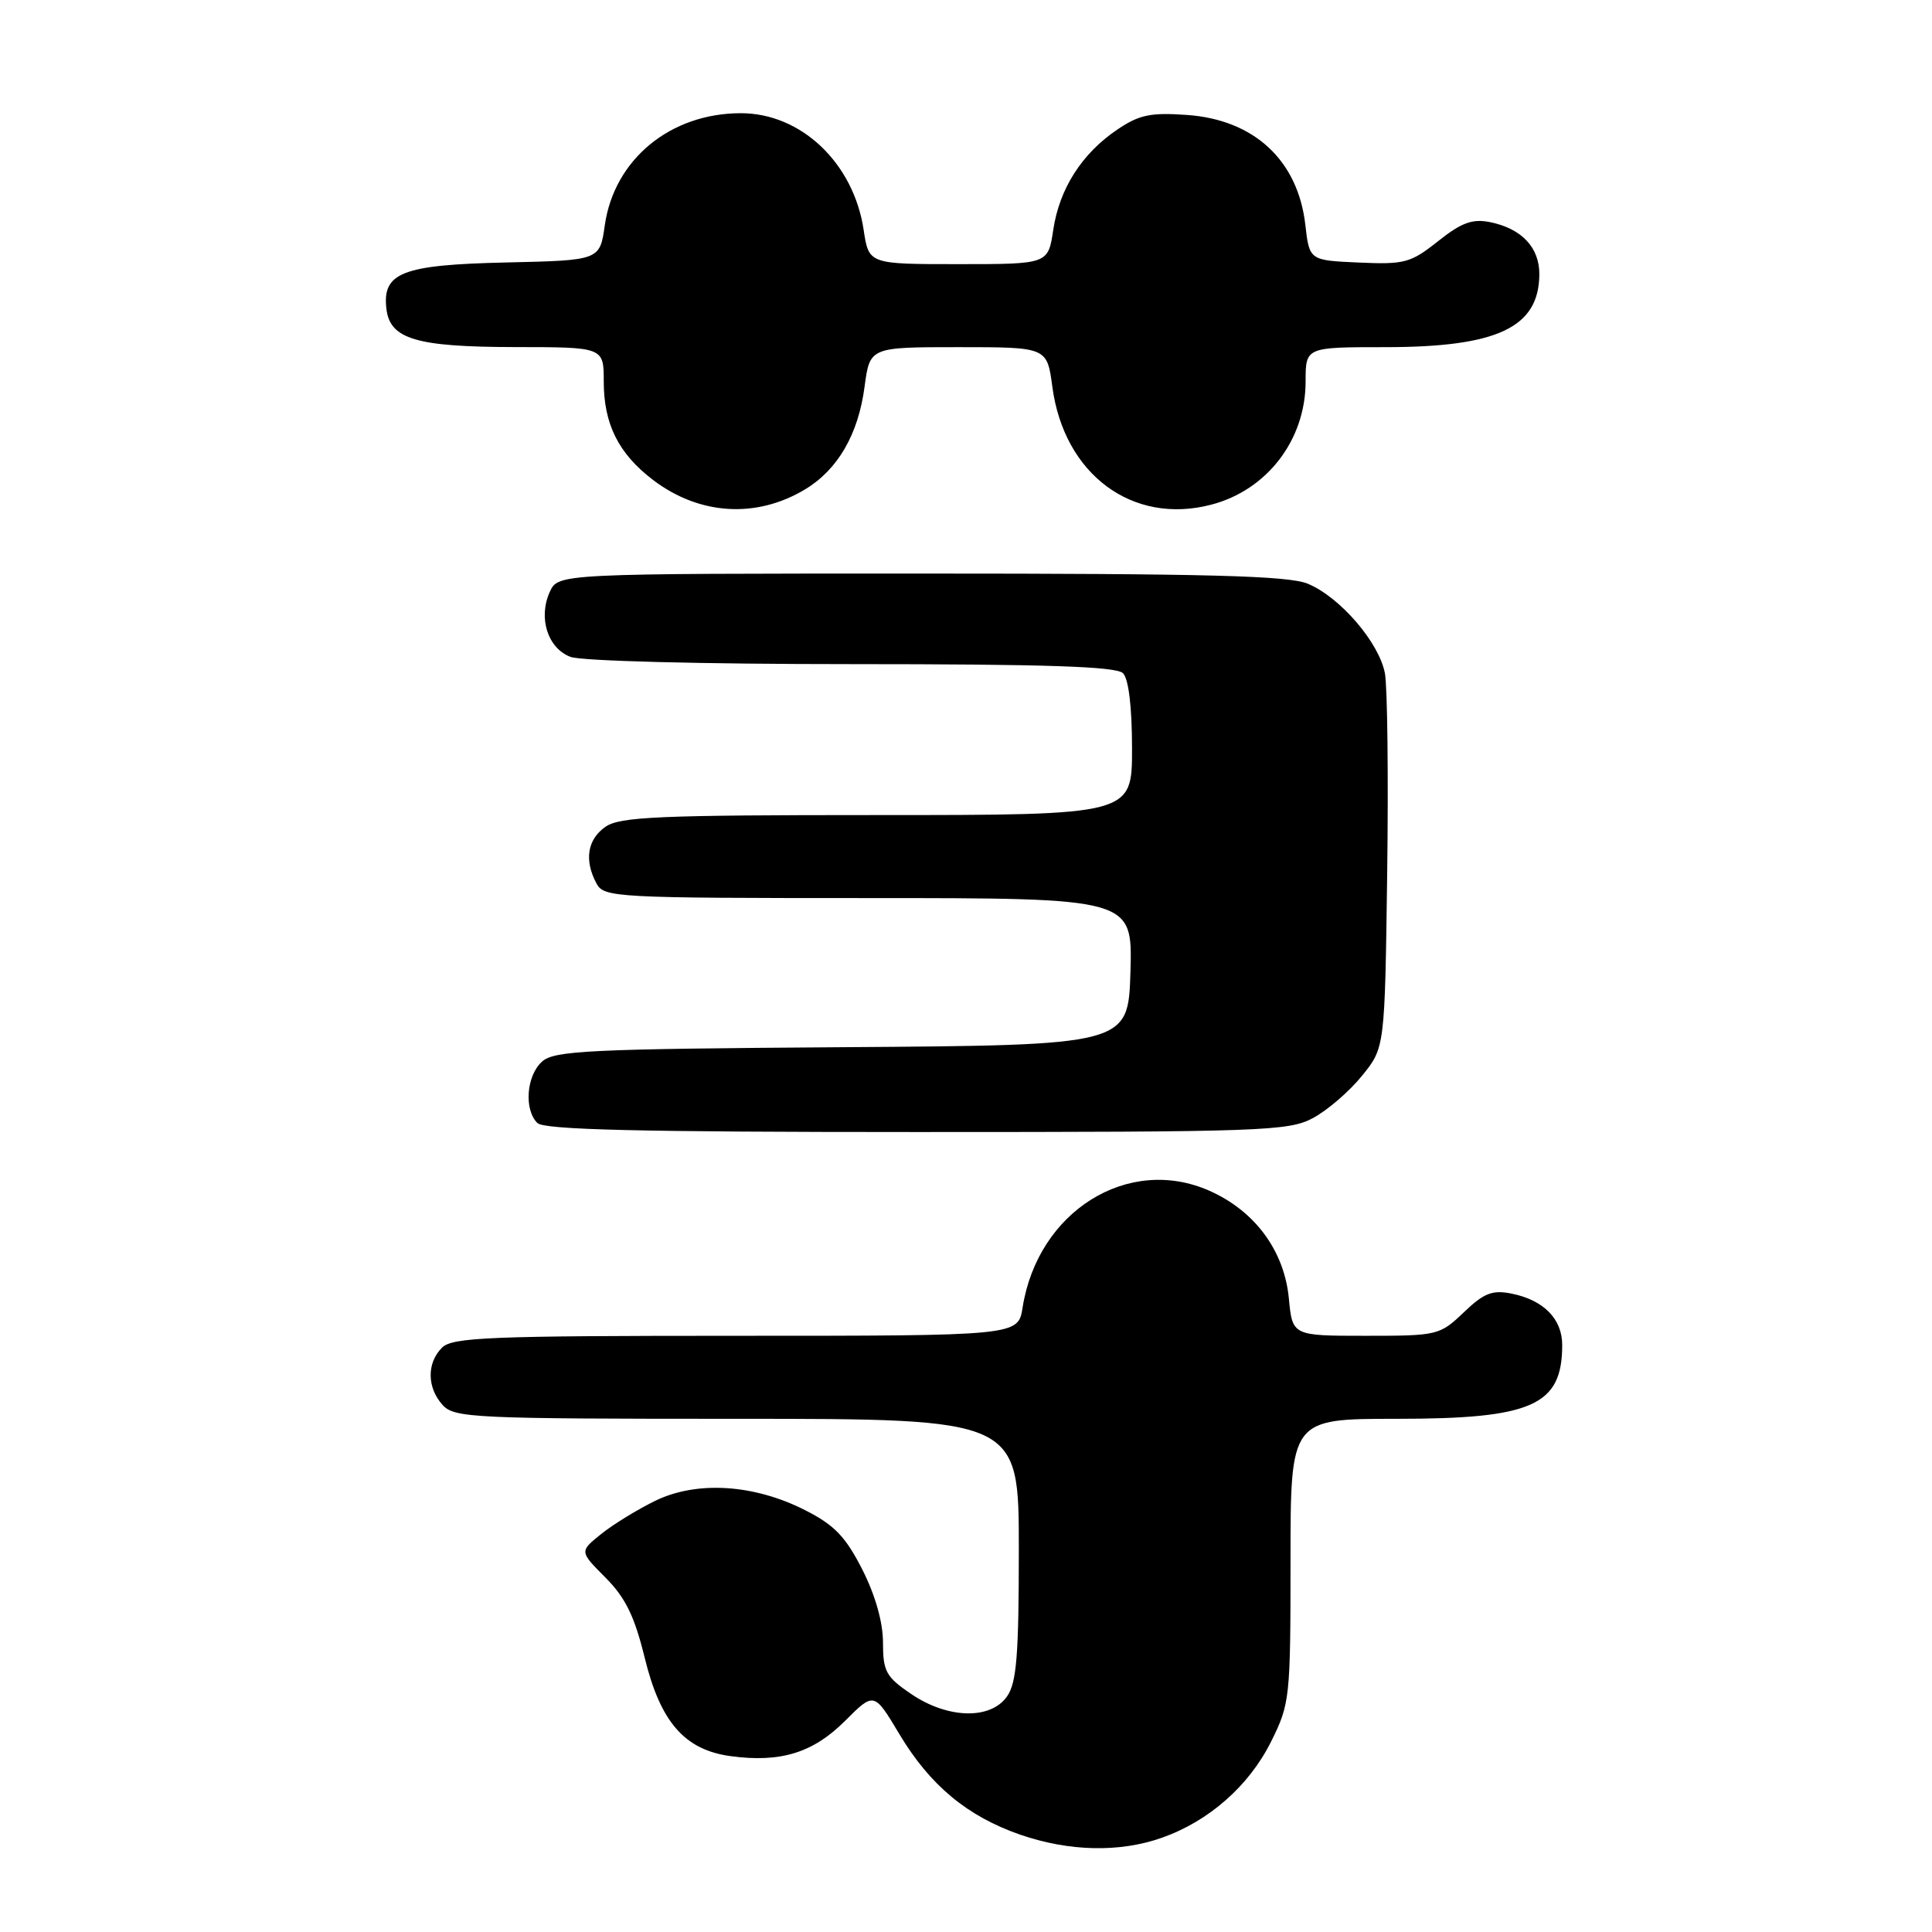 <?xml version="1.0" encoding="UTF-8" standalone="no"?>
<!DOCTYPE svg PUBLIC "-//W3C//DTD SVG 1.1//EN" "http://www.w3.org/Graphics/SVG/1.1/DTD/svg11.dtd" >
<svg xmlns="http://www.w3.org/2000/svg" xmlns:xlink="http://www.w3.org/1999/xlink" version="1.1" viewBox="0 0 256 256">
 <g >
 <path fill="currentColor"
d=" M 153.96 243.51 C 160.18 241.32 165.51 236.63 168.42 230.78 C 170.92 225.77 171.00 225.01 171.00 206.80 C 171.00 188.00 171.00 188.00 185.05 188.00 C 203.05 188.00 207.00 186.24 207.00 178.22 C 207.00 174.76 204.53 172.26 200.29 171.41 C 197.74 170.90 196.63 171.33 193.95 173.90 C 190.77 176.93 190.49 177.00 180.98 177.00 C 171.25 177.00 171.25 177.00 170.78 172.04 C 170.17 165.72 166.28 160.45 160.25 157.78 C 149.48 153.02 137.51 160.50 135.50 173.25 C 134.91 177.00 134.91 177.00 97.53 177.00 C 64.87 177.00 59.94 177.20 58.57 178.57 C 56.53 180.61 56.57 183.87 58.65 186.17 C 60.20 187.88 62.75 188.00 97.65 188.00 C 135.00 188.00 135.00 188.00 135.00 205.28 C 135.00 219.30 134.71 222.97 133.44 224.78 C 131.26 227.90 125.59 227.76 120.73 224.46 C 117.40 222.20 117.00 221.47 117.00 217.64 C 117.00 214.95 115.98 211.35 114.25 207.95 C 112.04 203.61 110.55 202.06 106.67 200.10 C 99.88 196.65 92.30 196.19 86.81 198.87 C 84.44 200.03 81.21 202.01 79.64 203.28 C 76.78 205.58 76.78 205.58 80.23 209.04 C 82.87 211.69 84.08 214.17 85.42 219.64 C 87.51 228.20 90.72 231.88 96.83 232.70 C 103.43 233.59 107.74 232.26 111.97 228.03 C 115.82 224.18 115.82 224.18 119.16 229.76 C 123.22 236.56 128.18 240.68 135.20 243.11 C 141.68 245.34 148.37 245.49 153.96 243.51 Z  M 173.99 148.14 C 175.89 147.12 178.81 144.61 180.47 142.55 C 183.50 138.82 183.50 138.82 183.81 115.66 C 183.98 102.92 183.84 91.03 183.51 89.23 C 182.75 85.15 177.58 79.14 173.30 77.35 C 170.73 76.28 160.11 76.00 122.01 76.00 C 73.96 76.00 73.96 76.00 72.85 78.43 C 71.29 81.86 72.57 85.89 75.59 87.04 C 77.05 87.59 92.98 88.00 112.87 88.00 C 138.55 88.00 147.91 88.31 148.80 89.20 C 149.55 89.95 150.00 93.69 150.00 99.20 C 150.00 108.00 150.00 108.00 116.22 108.00 C 87.27 108.00 82.13 108.22 80.22 109.56 C 77.82 111.24 77.39 113.99 79.04 117.07 C 80.03 118.92 81.49 119.00 115.07 119.00 C 150.07 119.00 150.07 119.00 149.79 128.75 C 149.50 138.50 149.50 138.50 111.57 138.76 C 78.02 138.99 73.42 139.21 71.82 140.67 C 69.75 142.54 69.41 147.01 71.20 148.80 C 72.10 149.70 84.64 150.00 121.47 150.00 C 167.35 150.00 170.76 149.88 173.99 148.14 Z  M 106.70 64.83 C 111.02 62.22 113.73 57.55 114.56 51.24 C 115.26 46.00 115.26 46.00 127.00 46.00 C 138.74 46.00 138.74 46.00 139.44 51.24 C 140.98 62.86 150.07 69.61 160.50 66.87 C 167.90 64.94 173.00 58.28 173.00 50.55 C 173.00 46.00 173.00 46.00 183.53 46.00 C 198.39 46.00 203.90 43.41 203.97 36.40 C 204.01 32.80 201.63 30.28 197.42 29.43 C 195.09 28.97 193.64 29.50 190.55 31.96 C 186.92 34.84 186.11 35.06 180.06 34.79 C 173.50 34.50 173.50 34.50 172.96 29.76 C 171.97 21.23 166.17 15.85 157.26 15.23 C 152.44 14.89 150.93 15.21 148.02 17.19 C 143.33 20.37 140.37 25.02 139.56 30.47 C 138.88 35.00 138.88 35.00 127.00 35.00 C 115.12 35.00 115.12 35.00 114.44 30.47 C 113.11 21.61 106.17 15.00 98.17 15.00 C 88.82 15.00 81.39 21.12 80.14 29.84 C 79.48 34.50 79.48 34.50 67.03 34.78 C 53.29 35.09 50.64 36.12 51.20 40.92 C 51.67 44.94 55.15 45.97 68.25 45.99 C 80.00 46.00 80.00 46.00 80.00 50.55 C 80.00 56.19 81.95 60.10 86.51 63.58 C 92.66 68.27 100.22 68.74 106.70 64.83 Z "/>
</g>
</svg>
